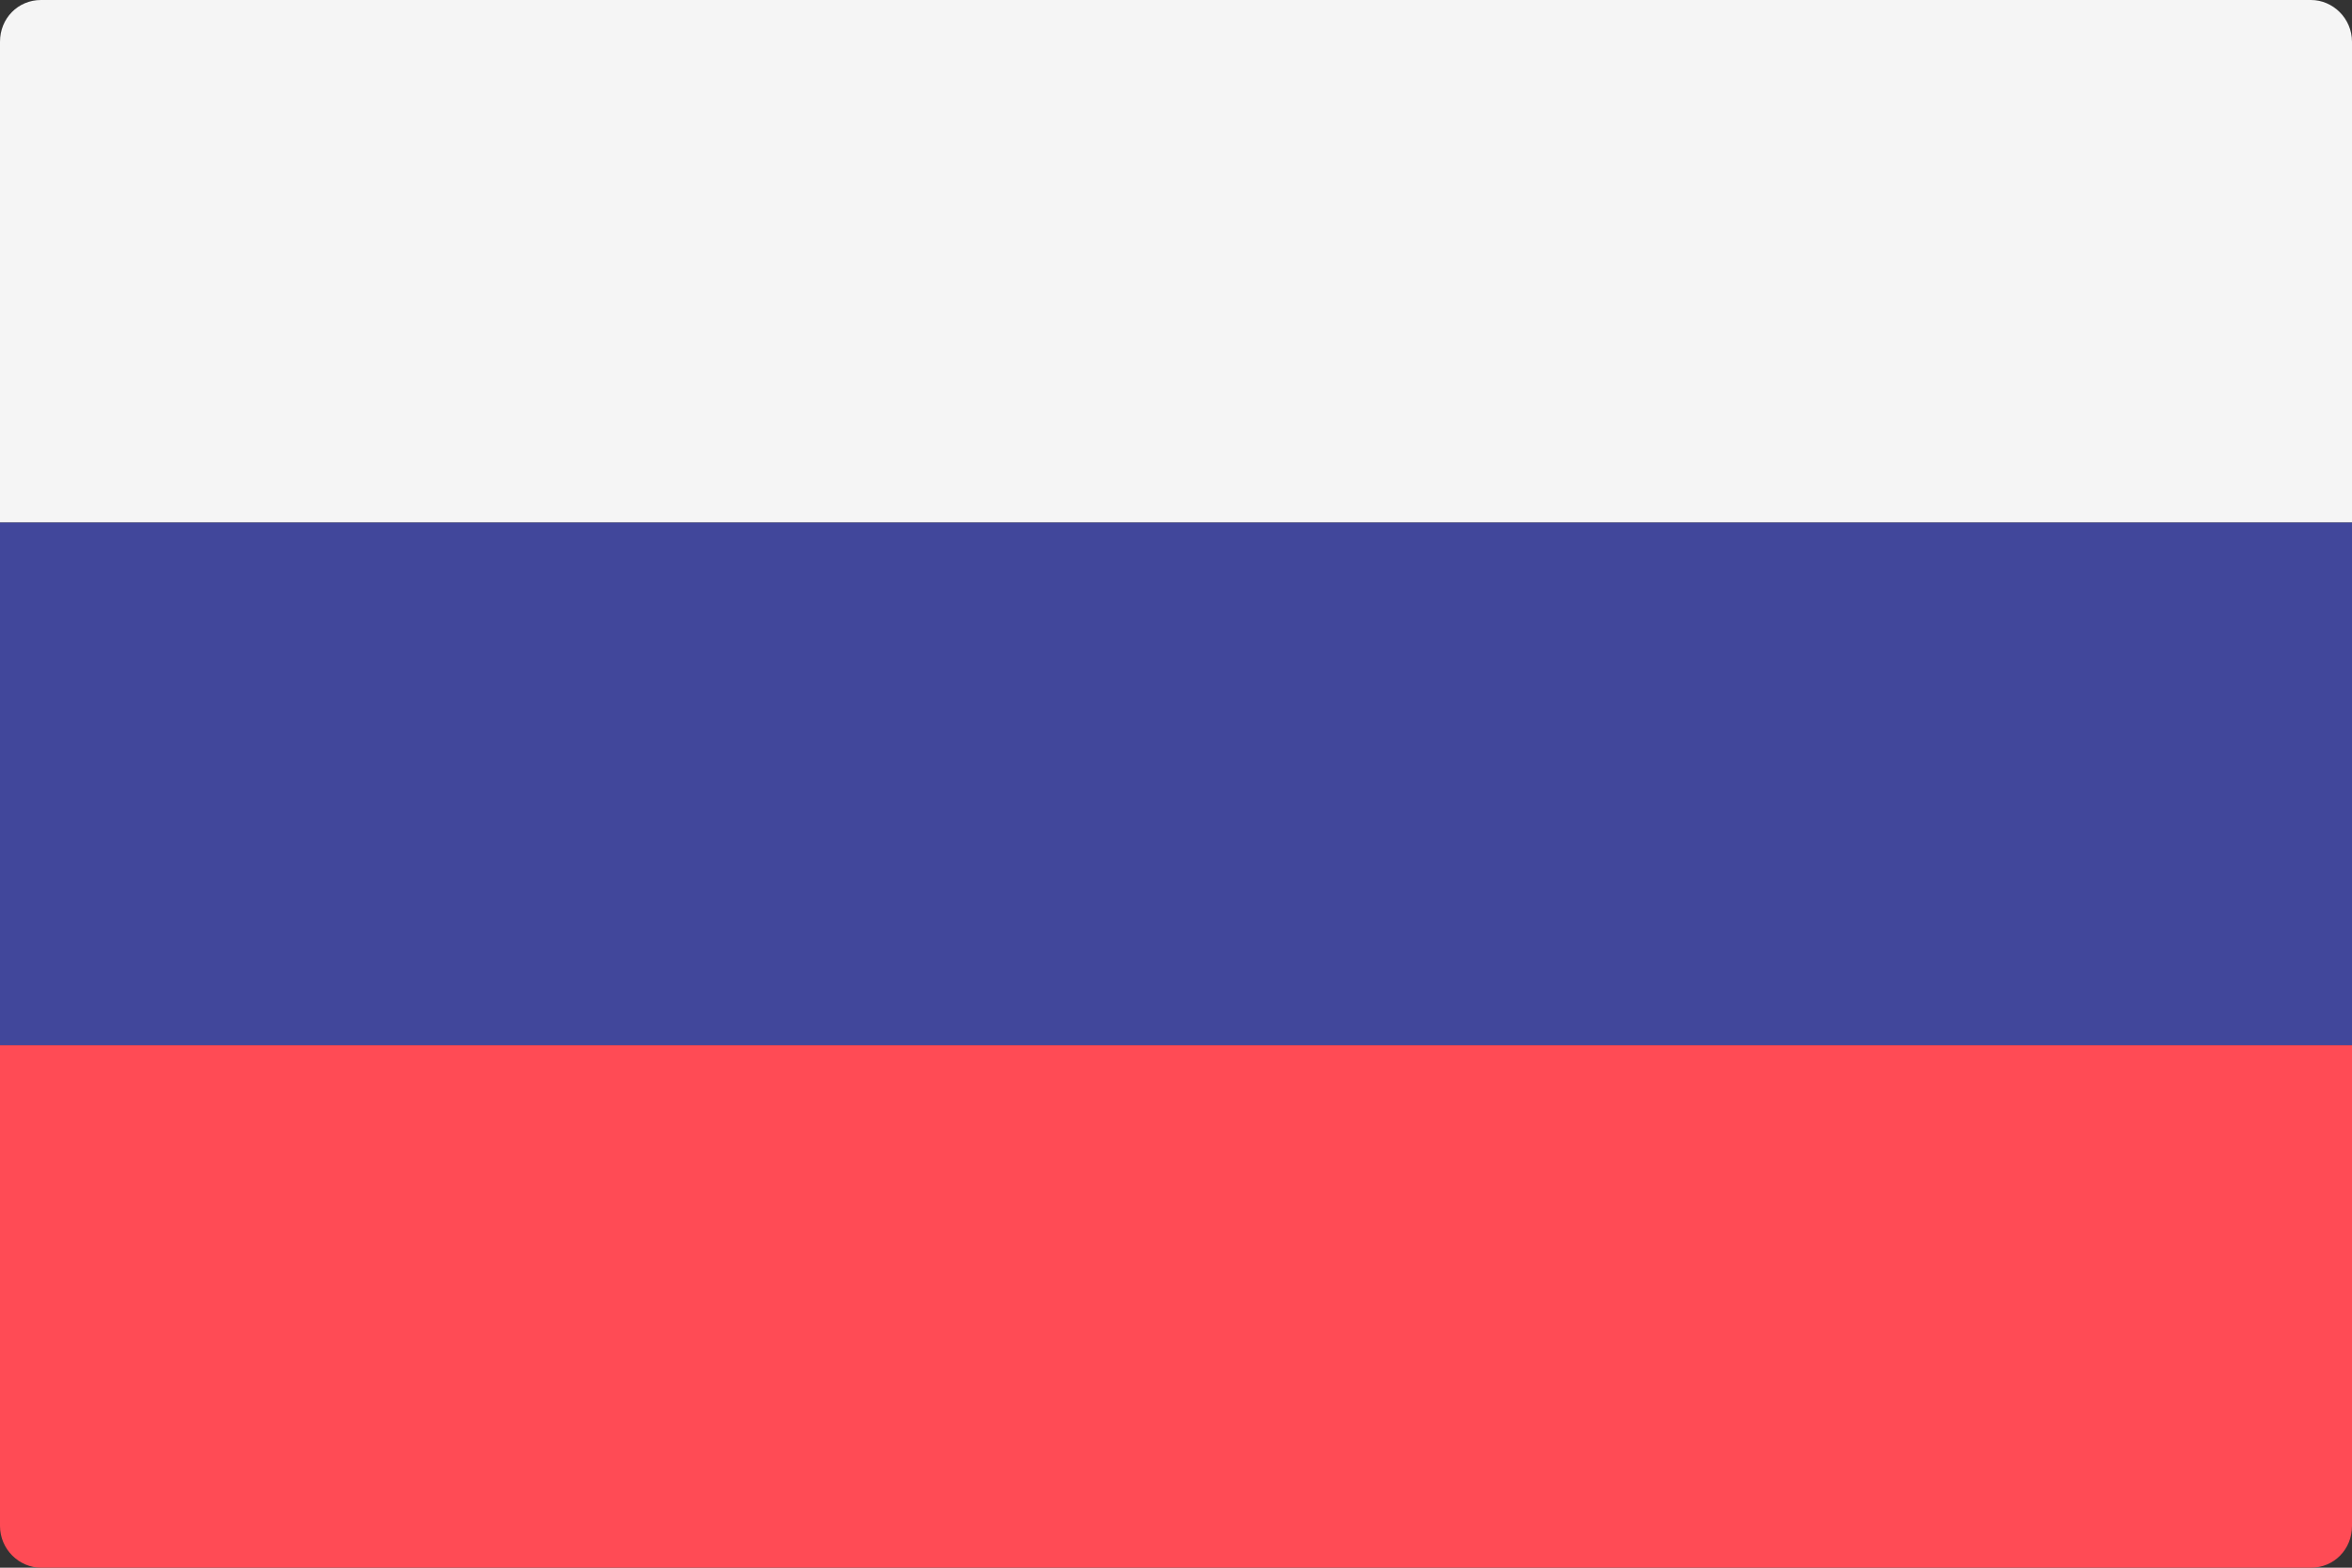 <svg width="18" height="12" viewBox="0 0 18 12" fill="none" xmlns="http://www.w3.org/2000/svg">
<rect x="0" y="0" width="18" height="12" fill="#333333" stroke="none"/>
<path d="M18 4H0V0.32C0 0.14 0.138 0 0.314 0H17.686C17.853 0 18 0.14 18 0.32V4Z" fill="#F5F5F5"/>
<path d="M17.686 12H0.314C0.147 12 0 11.86 0 11.68V8H18V11.68C18 11.86 17.862 12 17.686 12Z" fill="#FF4B55"/>
<path d="M18 4H0V8H18V4Z" fill="#41479B"/>
</svg>
